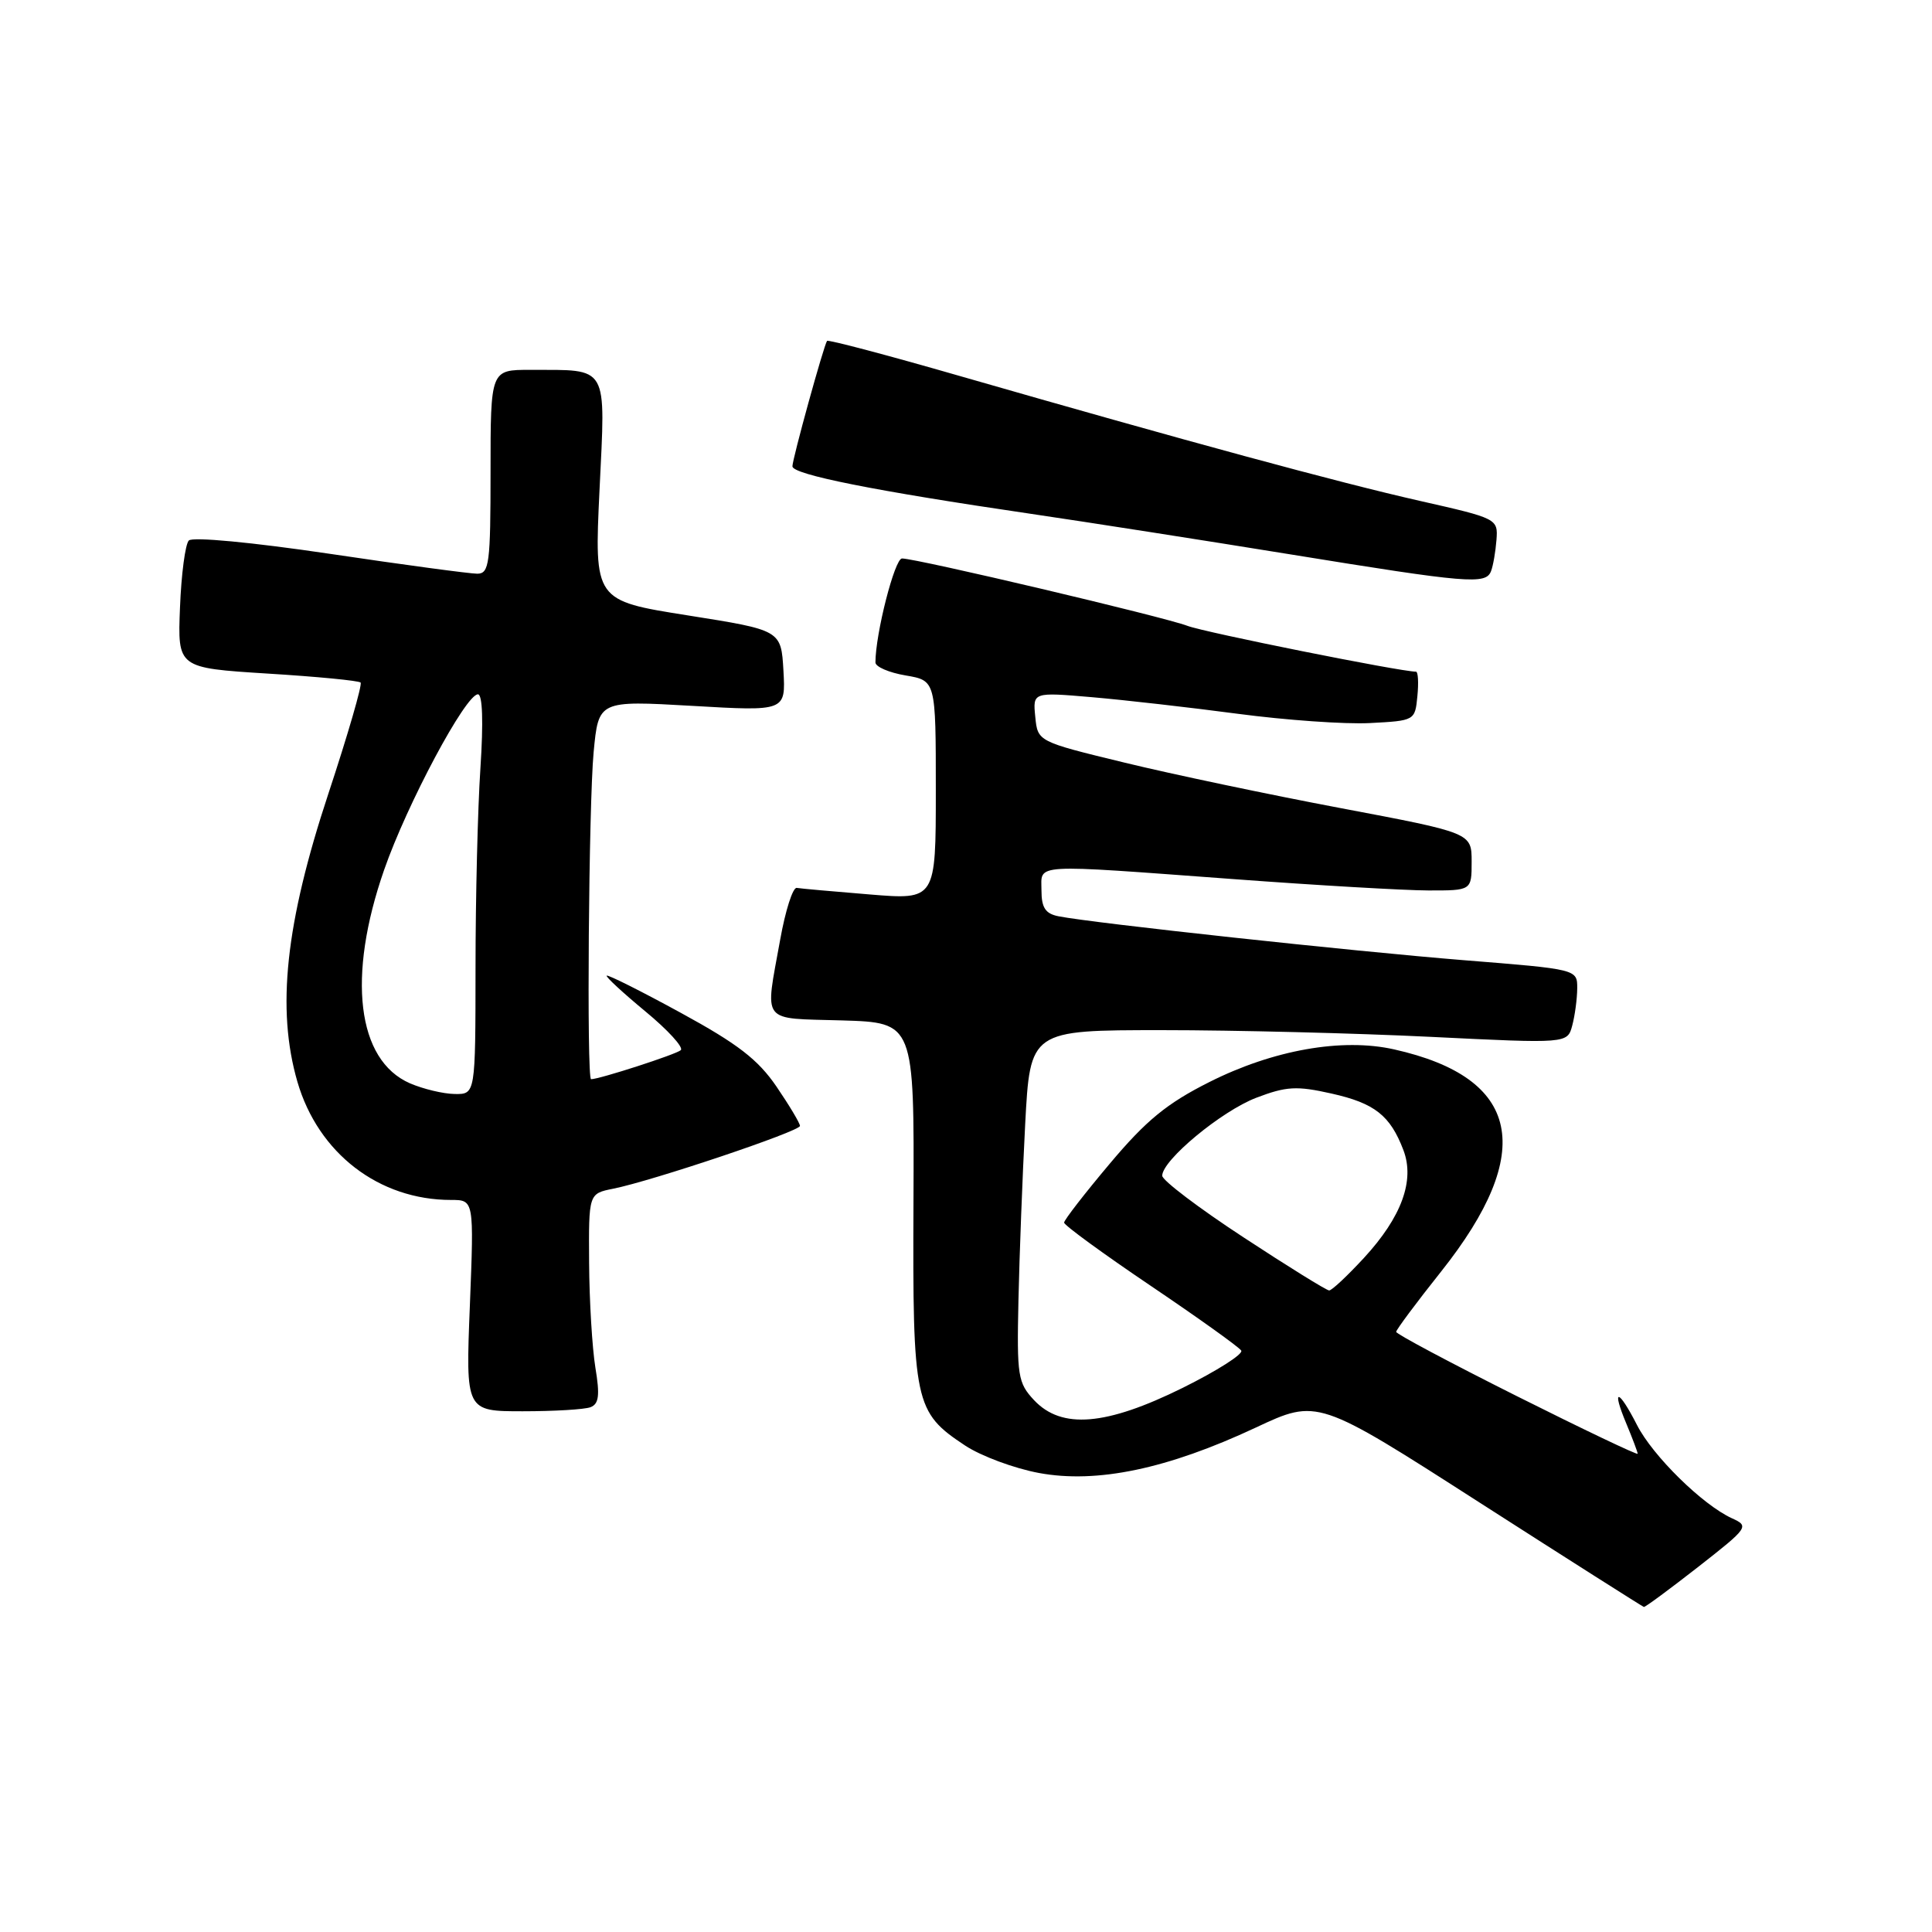 <?xml version="1.0" encoding="UTF-8" standalone="no"?>
<!DOCTYPE svg PUBLIC "-//W3C//DTD SVG 1.1//EN" "http://www.w3.org/Graphics/SVG/1.1/DTD/svg11.dtd" >
<svg xmlns="http://www.w3.org/2000/svg" xmlns:xlink="http://www.w3.org/1999/xlink" version="1.1" viewBox="0 0 256 256">
 <g >
 <path fill="currentColor"
d=" M 225.01 207.63 C 231.68 202.41 231.81 202.23 229.49 201.18 C 225.61 199.41 219.00 192.92 216.91 188.82 C 214.44 183.98 213.49 183.84 215.49 188.62 C 216.32 190.61 217.00 192.42 217.00 192.63 C 217.00 192.84 209.80 189.41 201.00 185.00 C 192.20 180.59 185.00 176.76 185.00 176.48 C 185.00 176.20 187.68 172.60 190.96 168.48 C 203.59 152.58 201.52 142.81 184.73 139.05 C 177.83 137.50 168.70 139.12 160.24 143.38 C 154.61 146.21 151.87 148.46 147.07 154.17 C 143.73 158.13 141.00 161.66 141.00 162.00 C 141.00 162.35 146.17 166.12 152.48 170.38 C 158.79 174.64 164.19 178.50 164.47 178.96 C 164.76 179.42 161.26 181.64 156.71 183.90 C 146.56 188.92 140.68 189.41 137.03 185.54 C 134.87 183.23 134.73 182.35 134.95 172.29 C 135.08 166.35 135.48 155.88 135.84 149.00 C 136.50 136.50 136.50 136.50 154.00 136.50 C 163.62 136.50 179.64 136.90 189.60 137.39 C 207.69 138.28 207.69 138.28 208.33 135.89 C 208.68 134.58 208.98 132.36 208.99 130.96 C 209.00 128.43 209.00 128.43 193.96 127.23 C 179.39 126.06 144.83 122.32 140.25 121.41 C 138.52 121.07 138.00 120.27 138.00 117.98 C 138.00 114.39 136.34 114.49 163.50 116.49 C 174.50 117.31 186.09 117.98 189.25 117.99 C 195.00 118.00 195.00 118.00 195.00 114.18 C 195.00 110.36 195.00 110.36 177.75 107.10 C 168.26 105.31 155.32 102.59 149.00 101.05 C 137.50 98.26 137.50 98.26 137.18 94.99 C 136.85 91.71 136.85 91.71 144.68 92.38 C 148.98 92.75 157.68 93.74 164.01 94.58 C 170.34 95.42 178.22 95.98 181.51 95.81 C 187.46 95.50 187.50 95.48 187.81 92.25 C 187.99 90.46 187.90 89.00 187.63 89.00 C 185.56 89.00 159.60 83.79 157.35 82.93 C 154.28 81.75 121.45 74.00 119.52 74.00 C 118.55 74.00 116.00 83.99 116.00 87.78 C 116.00 88.35 117.80 89.13 120.00 89.50 C 124.00 90.18 124.00 90.18 124.00 104.71 C 124.00 119.24 124.00 119.24 115.25 118.52 C 110.44 118.13 106.08 117.74 105.57 117.65 C 105.05 117.57 104.07 120.65 103.38 124.50 C 101.35 135.78 100.67 134.89 111.57 135.21 C 121.14 135.50 121.14 135.50 121.04 159.24 C 120.92 185.93 121.17 187.10 127.88 191.54 C 129.98 192.93 134.39 194.57 137.68 195.18 C 145.34 196.60 154.70 194.64 166.38 189.17 C 174.59 185.32 174.59 185.32 196.04 199.09 C 207.84 206.66 217.65 212.88 217.82 212.93 C 218.00 212.97 221.23 210.58 225.01 207.63 Z  M 78.25 186.46 C 79.36 186.03 79.50 184.87 78.89 181.21 C 78.47 178.62 78.09 172.37 78.06 167.33 C 78.00 158.16 78.00 158.16 81.25 157.51 C 86.45 156.47 106.00 149.90 106.00 149.19 C 106.00 148.83 104.60 146.49 102.89 143.98 C 100.44 140.39 97.74 138.31 90.22 134.21 C 84.97 131.34 80.54 129.12 80.39 129.28 C 80.24 129.43 82.55 131.56 85.52 134.02 C 88.49 136.47 90.60 138.78 90.21 139.15 C 89.63 139.70 79.43 143.00 78.32 143.00 C 77.72 143.00 78.01 106.54 78.66 99.66 C 79.31 92.82 79.31 92.82 91.71 93.53 C 104.11 94.25 104.11 94.25 103.81 88.87 C 103.50 83.50 103.50 83.50 91.12 81.54 C 78.74 79.58 78.74 79.58 79.44 64.92 C 80.24 48.14 80.76 49.04 70.25 49.01 C 65.00 49.00 65.00 49.00 65.00 62.50 C 65.00 74.68 64.83 76.00 63.25 76.02 C 62.29 76.02 53.48 74.84 43.68 73.38 C 33.43 71.86 25.50 71.11 25.02 71.62 C 24.55 72.10 24.02 76.10 23.85 80.50 C 23.53 88.50 23.53 88.50 35.42 89.25 C 41.97 89.65 47.53 90.19 47.78 90.44 C 48.03 90.69 46.10 97.33 43.50 105.20 C 37.83 122.35 36.61 133.70 39.41 143.35 C 42.17 152.82 50.21 159.00 59.77 159.00 C 62.81 159.00 62.81 159.00 62.26 173.00 C 61.70 187.00 61.70 187.00 69.27 187.00 C 73.43 187.00 77.47 186.76 78.25 186.46 Z  M 197.57 75.68 C 197.85 74.96 198.17 73.09 198.29 71.54 C 198.50 68.74 198.40 68.69 188.14 66.37 C 177.43 63.95 157.17 58.45 127.17 49.82 C 117.63 47.07 109.73 44.98 109.59 45.17 C 109.15 45.77 105.00 60.81 105.00 61.79 C 105.00 62.87 115.84 65.04 136.50 68.07 C 144.20 69.20 159.72 71.63 171.00 73.46 C 194.58 77.29 196.88 77.48 197.57 75.68 Z  M 164.75 163.94 C 158.84 160.07 154.00 156.40 154.00 155.79 C 154.00 153.73 161.84 147.23 166.46 145.46 C 170.45 143.94 171.81 143.86 176.43 144.90 C 182.15 146.18 184.21 147.80 185.96 152.40 C 187.49 156.42 185.72 161.26 180.74 166.67 C 178.54 169.05 176.47 171.00 176.12 170.99 C 175.78 170.99 170.66 167.82 164.75 163.94 Z  M 54.31 143.54 C 47.30 140.48 45.96 129.43 50.90 115.26 C 53.94 106.52 61.70 92.00 63.33 92.00 C 63.94 92.00 64.06 95.66 63.66 101.75 C 63.30 107.11 63.01 119.04 63.01 128.25 C 63.00 145.00 63.00 145.00 60.25 144.96 C 58.74 144.94 56.07 144.30 54.31 143.54 Z "/>
</g>
</svg>